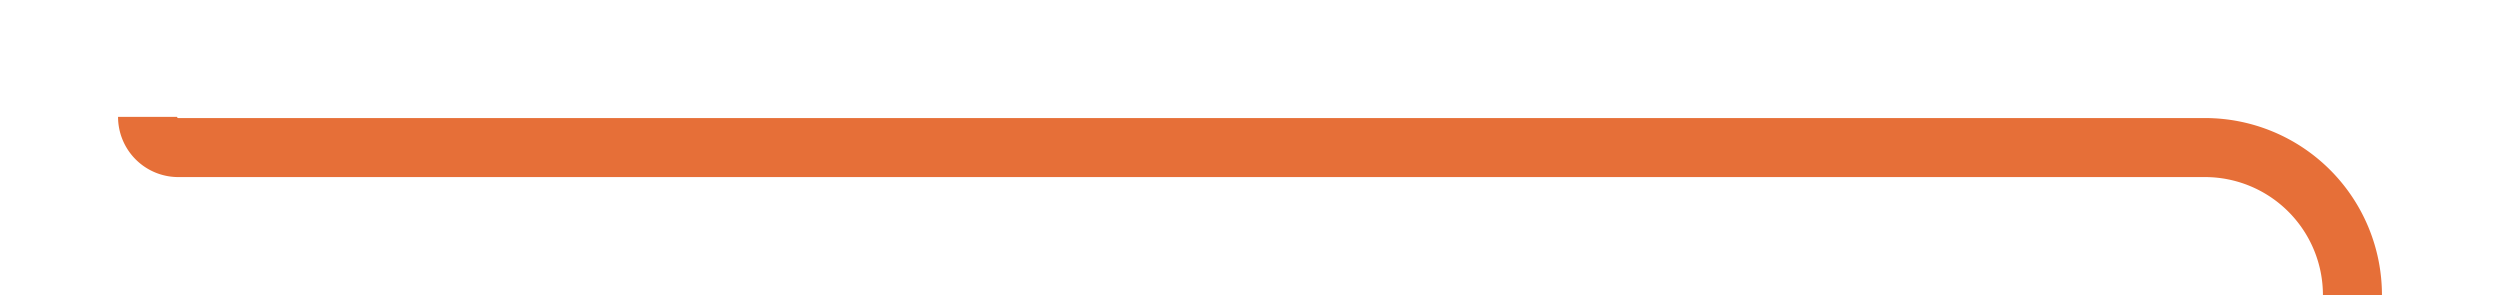 ﻿<?xml version="1.0" encoding="utf-8"?>
<svg version="1.1" xmlns:xlink="http://www.w3.org/1999/xlink" width="84.713px" height="10px" preserveAspectRatio="xMinYMid meet" viewBox="449 254.041  84.713 8" xmlns="http://www.w3.org/2000/svg">
  <path d="M 454 257  A 1.041 1.041 0 0 0 455.041 258.041 L 523.713 258.041  A 5 5 0 0 1 528.713 263.041 L 528.713 352  A 5 5 0 0 0 533.713 357 L 575 357  " stroke-width="2" stroke="#e66f38" fill="none" />
</svg>